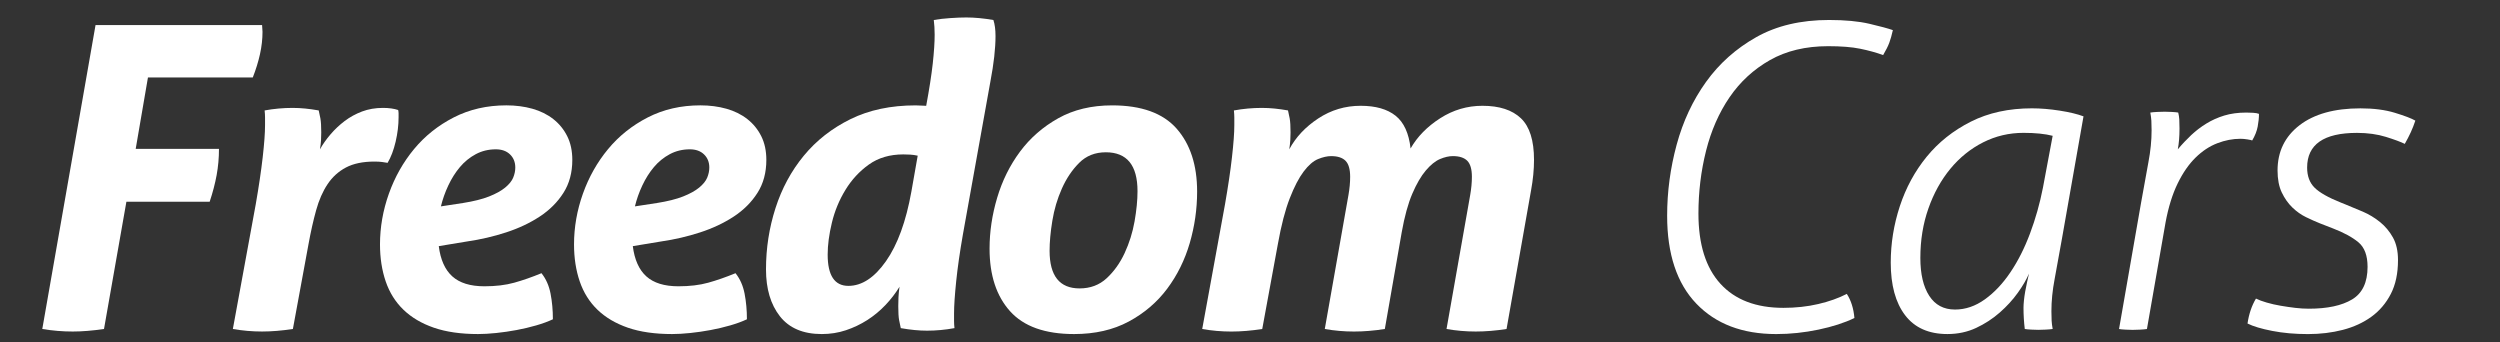 <?xml version="1.0" encoding="utf-8"?>
<!-- Generator: Adobe Illustrator 17.0.0, SVG Export Plug-In . SVG Version: 6.00 Build 0)  -->
<!DOCTYPE svg PUBLIC "-//W3C//DTD SVG 1.1//EN" "http://www.w3.org/Graphics/SVG/1.1/DTD/svg11.dtd">
<svg version="1.1" id="Capa_1" xmlns="http://www.w3.org/2000/svg" xmlns:xlink="http://www.w3.org/1999/xlink" x="0px" y="0px"
	 width="198px" height="27.125px" viewBox="0 0 198 27.125" enable-background="new 0 0 198 27.125" xml:space="preserve">
<rect x="0" y="0" width="198" height="27.125" fill="#333333" stroke="none"/>
<g>
	<path fill="#FFFFFF" d="M7.567,1.984h13.19c0,0.089,0.005,0.179,0.017,0.268c0.011,0.089,0.017,0.179,0.017,0.268
		c0,0.581-0.067,1.172-0.201,1.774c-0.134,0.603-0.324,1.217-0.569,1.841h-8.303l-0.971,5.658h6.596
		c0,0.714-0.062,1.406-0.185,2.076c-0.123,0.669-0.307,1.373-0.552,2.109h-6.595L8.237,26.056c-0.916,0.134-1.741,0.201-2.478,0.201
		c-0.803,0-1.607-0.067-2.41-0.201L7.567,1.984z"/>
	<path fill="#FFFFFF" d="M20.255,16.179c0.245-1.406,0.429-2.65,0.552-3.732c0.123-1.083,0.184-1.925,0.184-2.528
		c0-0.245,0-0.452,0-0.619c0-0.167-0.011-0.352-0.033-0.553c0.736-0.134,1.473-0.201,2.209-0.201c0.334,0,0.669,0.017,1.004,0.05
		c0.334,0.033,0.691,0.083,1.071,0.15c0.044,0.179,0.089,0.391,0.134,0.636c0.044,0.246,0.067,0.614,0.067,1.105
		c0,0.201-0.006,0.401-0.017,0.603c-0.012,0.201-0.039,0.447-0.084,0.736c0.223-0.402,0.502-0.798,0.837-1.188
		c0.334-0.39,0.708-0.742,1.121-1.055c0.413-0.312,0.871-0.563,1.373-0.753c0.502-0.189,1.054-0.285,1.657-0.285
		c0.468,0,0.87,0.056,1.205,0.167c0.022,0.089,0.033,0.179,0.033,0.268c0,0.089,0,0.19,0,0.301c0,0.625-0.078,1.272-0.234,1.942
		c-0.157,0.669-0.369,1.228-0.636,1.674c-0.134-0.022-0.279-0.044-0.436-0.067c-0.156-0.022-0.357-0.034-0.603-0.034
		c-0.916,0-1.668,0.157-2.26,0.469c-0.591,0.313-1.077,0.753-1.456,1.323c-0.38,0.569-0.681,1.255-0.904,2.059
		c-0.223,0.804-0.424,1.697-0.603,2.679l-1.239,6.729c-0.87,0.134-1.685,0.201-2.444,0.201c-0.781,0-1.551-0.067-2.31-0.201
		L20.255,16.179z"/>
	<path fill="#FFFFFF" d="M34.751,19.494c0.134,1.071,0.491,1.87,1.071,2.394c0.58,0.524,1.428,0.786,2.544,0.786
		c0.893,0,1.679-0.094,2.36-0.284c0.68-0.189,1.4-0.44,2.159-0.753c0.357,0.447,0.597,0.988,0.72,1.624
		c0.123,0.637,0.184,1.312,0.184,2.026c-0.379,0.179-0.82,0.34-1.322,0.485s-1.021,0.268-1.557,0.368s-1.071,0.178-1.607,0.234
		c-0.536,0.055-1.016,0.083-1.44,0.083c-1.361,0-2.527-0.167-3.499-0.502c-0.971-0.335-1.774-0.809-2.41-1.423
		c-0.636-0.613-1.105-1.361-1.406-2.243c-0.301-0.881-0.452-1.858-0.452-2.929c0-1.361,0.234-2.7,0.703-4.018
		c0.469-1.316,1.133-2.494,1.992-3.532c0.859-1.038,1.908-1.875,3.147-2.511c1.239-0.636,2.628-0.955,4.168-0.955
		c0.737,0,1.423,0.09,2.059,0.268c0.636,0.179,1.188,0.452,1.657,0.82s0.837,0.82,1.104,1.356c0.268,0.536,0.402,1.161,0.402,1.875
		c0,1.004-0.234,1.875-0.703,2.611c-0.468,0.737-1.094,1.362-1.875,1.875c-0.782,0.514-1.669,0.932-2.662,1.255
		c-0.993,0.324-2.025,0.564-3.097,0.72L34.751,19.494z M36.66,16.079c0.848-0.134,1.54-0.307,2.076-0.519
		c0.536-0.212,0.959-0.446,1.272-0.703c0.312-0.256,0.524-0.519,0.636-0.787c0.111-0.268,0.167-0.536,0.167-0.804
		c0-0.423-0.14-0.77-0.418-1.038c-0.279-0.268-0.653-0.402-1.122-0.402c-0.581,0-1.11,0.129-1.59,0.385
		c-0.48,0.257-0.898,0.597-1.255,1.021c-0.357,0.424-0.664,0.91-0.92,1.456c-0.257,0.547-0.452,1.1-0.586,1.657L36.66,16.079z"/>
	<path fill="#FFFFFF" d="M50.118,19.494c0.134,1.071,0.491,1.87,1.071,2.394c0.58,0.524,1.428,0.786,2.544,0.786
		c0.893,0,1.679-0.094,2.36-0.284c0.68-0.189,1.4-0.44,2.159-0.753c0.357,0.447,0.597,0.988,0.72,1.624
		c0.123,0.637,0.184,1.312,0.184,2.026c-0.379,0.179-0.82,0.34-1.322,0.485s-1.021,0.268-1.557,0.368s-1.071,0.178-1.607,0.234
		c-0.536,0.055-1.016,0.083-1.44,0.083c-1.361,0-2.527-0.167-3.499-0.502c-0.971-0.335-1.774-0.809-2.41-1.423
		c-0.636-0.613-1.105-1.361-1.406-2.243c-0.301-0.881-0.452-1.858-0.452-2.929c0-1.361,0.234-2.7,0.703-4.018
		c0.469-1.316,1.133-2.494,1.992-3.532c0.859-1.038,1.908-1.875,3.147-2.511c1.239-0.636,2.628-0.955,4.168-0.955
		c0.737,0,1.423,0.09,2.059,0.268c0.636,0.179,1.188,0.452,1.657,0.82s0.837,0.82,1.104,1.356c0.268,0.536,0.402,1.161,0.402,1.875
		c0,1.004-0.234,1.875-0.703,2.611c-0.468,0.737-1.094,1.362-1.875,1.875c-0.782,0.514-1.669,0.932-2.662,1.255
		c-0.993,0.324-2.025,0.564-3.097,0.72L50.118,19.494z M52.026,16.079c0.848-0.134,1.54-0.307,2.076-0.519
		c0.536-0.212,0.959-0.446,1.272-0.703c0.312-0.256,0.524-0.519,0.636-0.787c0.111-0.268,0.167-0.536,0.167-0.804
		c0-0.423-0.14-0.77-0.418-1.038c-0.279-0.268-0.653-0.402-1.122-0.402c-0.581,0-1.11,0.129-1.59,0.385
		c-0.48,0.257-0.898,0.597-1.255,1.021c-0.357,0.424-0.664,0.91-0.92,1.456c-0.257,0.547-0.452,1.1-0.586,1.657L52.026,16.079z"/>
	<path fill="#FFFFFF" d="M76.264,18.557c-0.246,1.406-0.424,2.65-0.535,3.732c-0.111,1.083-0.168,1.925-0.168,2.528
		c0,0.245,0,0.451,0,0.619c0,0.167,0.012,0.352,0.033,0.552c-0.736,0.135-1.461,0.201-2.176,0.201c-0.625,0-1.316-0.066-2.076-0.201
		c-0.045-0.178-0.088-0.39-0.133-0.636c-0.045-0.245-0.066-0.613-0.066-1.104c0-0.201,0.004-0.436,0.016-0.703
		s0.039-0.547,0.084-0.837c-0.313,0.514-0.686,0.999-1.121,1.456c-0.436,0.458-0.916,0.854-1.439,1.188
		c-0.525,0.335-1.088,0.603-1.691,0.804c-0.602,0.201-1.238,0.301-1.908,0.301c-1.473,0-2.578-0.469-3.314-1.405
		c-0.736-0.938-1.104-2.177-1.104-3.717c0-1.674,0.251-3.292,0.753-4.854c0.502-1.562,1.25-2.946,2.243-4.151
		c0.993-1.206,2.226-2.17,3.7-2.896c1.473-0.725,3.191-1.088,5.154-1.088c0.156,0,0.307,0.006,0.453,0.017
		c0.145,0.011,0.273,0.017,0.385,0.017c0.244-1.317,0.418-2.433,0.52-3.348c0.1-0.915,0.15-1.674,0.15-2.277
		c0-0.245-0.006-0.452-0.018-0.619s-0.027-0.352-0.051-0.553c0.381-0.067,0.814-0.117,1.307-0.15c0.49-0.034,0.914-0.05,1.271-0.05
		c0.648,0,1.361,0.067,2.143,0.201c0.111,0.335,0.168,0.759,0.168,1.272c0,0.982-0.135,2.176-0.402,3.582L76.264,18.557z
		 M72.682,12.33c-0.201-0.044-0.396-0.072-0.586-0.084c-0.189-0.011-0.373-0.017-0.553-0.017c-1.07,0-1.98,0.268-2.729,0.803
		s-1.367,1.206-1.857,2.009c-0.492,0.804-0.848,1.669-1.072,2.595c-0.223,0.926-0.334,1.769-0.334,2.528
		c0,1.652,0.547,2.477,1.641,2.477c1.07,0,2.064-0.653,2.979-1.958c0.916-1.306,1.586-3.141,2.01-5.507L72.682,12.33z"/>
	<path fill="#FFFFFF" d="M85.068,26.457c-2.299,0-3.989-0.603-5.071-1.808c-1.083-1.205-1.624-2.856-1.624-4.955
		c0-1.339,0.201-2.684,0.603-4.034c0.401-1.35,1.005-2.566,1.808-3.649c0.804-1.082,1.813-1.964,3.03-2.645
		c1.216-0.681,2.639-1.021,4.269-1.021c2.321,0,4.022,0.614,5.105,1.841c1.082,1.228,1.624,2.891,1.624,4.989
		c0,1.384-0.196,2.745-0.586,4.084c-0.392,1.339-0.988,2.544-1.791,3.616c-0.804,1.071-1.819,1.937-3.047,2.595
		S86.721,26.457,85.068,26.457z M85.504,22.842c0.848,0,1.563-0.268,2.143-0.804c0.58-0.536,1.055-1.199,1.423-1.992
		c0.368-0.792,0.631-1.629,0.787-2.511c0.155-0.881,0.234-1.679,0.234-2.394c0-2.053-0.837-3.08-2.511-3.08
		c-0.849,0-1.552,0.279-2.109,0.837c-0.559,0.558-1.016,1.239-1.373,2.042c-0.357,0.803-0.608,1.652-0.753,2.544
		c-0.146,0.893-0.218,1.685-0.218,2.377C83.127,21.849,83.919,22.842,85.504,22.842z"/>
	<path fill="#FFFFFF" d="M97.021,16.179c0.245-1.406,0.43-2.65,0.552-3.732c0.123-1.083,0.185-1.925,0.185-2.528
		c0-0.245,0-0.452,0-0.619c0-0.167-0.012-0.352-0.033-0.553c0.736-0.134,1.473-0.201,2.209-0.201c0.335,0,0.67,0.017,1.005,0.05
		c0.335,0.033,0.691,0.083,1.071,0.15c0.044,0.179,0.089,0.391,0.134,0.636s0.067,0.614,0.067,1.105
		c0,0.201-0.006,0.401-0.018,0.603c-0.011,0.201-0.039,0.447-0.083,0.736c0.513-0.959,1.277-1.774,2.293-2.444
		s2.137-1.004,3.364-1.004c1.184,0,2.104,0.263,2.763,0.787c0.658,0.525,1.055,1.39,1.188,2.595
		c0.535-0.938,1.316-1.735,2.343-2.394s2.144-0.988,3.349-0.988c1.339,0,2.354,0.33,3.046,0.988
		c0.692,0.658,1.038,1.757,1.038,3.297c0,0.759-0.078,1.563-0.234,2.411l-1.941,10.981c-0.849,0.134-1.663,0.201-2.444,0.201
		s-1.552-0.067-2.31-0.201l1.875-10.613c0.089-0.513,0.134-0.993,0.134-1.439c0-0.603-0.123-1.026-0.368-1.272
		c-0.246-0.245-0.626-0.368-1.139-0.368c-0.313,0-0.653,0.079-1.021,0.234c-0.368,0.156-0.742,0.458-1.121,0.904
		c-0.38,0.447-0.736,1.061-1.071,1.841c-0.335,0.782-0.614,1.797-0.837,3.047l-1.339,7.667c-0.849,0.134-1.663,0.201-2.444,0.201
		s-1.552-0.067-2.311-0.201l1.875-10.613c0.089-0.513,0.134-0.993,0.134-1.439c0-0.603-0.123-1.026-0.368-1.272
		c-0.245-0.245-0.625-0.368-1.138-0.368c-0.313,0-0.659,0.079-1.038,0.234c-0.38,0.156-0.759,0.485-1.139,0.988
		c-0.38,0.502-0.748,1.211-1.104,2.126c-0.357,0.915-0.67,2.121-0.938,3.616l-1.238,6.729c-0.871,0.134-1.686,0.201-2.444,0.201
		c-0.781,0-1.552-0.067-2.31-0.201L97.021,16.179z"/>
	<path fill="#FFFFFF" d="M146.87,25.186c-0.781,0.38-1.729,0.686-2.846,0.92s-2.231,0.352-3.348,0.352
		c-2.679,0-4.787-0.803-6.327-2.41s-2.311-3.928-2.311-6.963c0-1.897,0.251-3.771,0.753-5.625c0.503-1.853,1.278-3.51,2.327-4.972
		c1.049-1.461,2.377-2.645,3.984-3.549c1.606-0.904,3.526-1.356,5.758-1.356c1.272,0,2.338,0.101,3.197,0.301
		c0.859,0.201,1.479,0.369,1.858,0.502c-0.09,0.402-0.185,0.736-0.285,1.004c-0.1,0.268-0.262,0.592-0.485,0.971
		c-0.558-0.201-1.166-0.368-1.824-0.502s-1.501-0.201-2.527-0.201c-1.786,0-3.326,0.369-4.62,1.105
		c-1.295,0.736-2.36,1.719-3.197,2.946s-1.457,2.64-1.858,4.235c-0.401,1.596-0.603,3.253-0.603,4.972
		c0,2.433,0.58,4.285,1.741,5.558c1.16,1.272,2.823,1.908,4.988,1.908c0.981,0,1.902-0.101,2.762-0.302
		c0.859-0.2,1.612-0.469,2.26-0.803C146.603,23.791,146.804,24.427,146.87,25.186z"/>
	<path fill="#FFFFFF" d="M163.309,18.891c-0.224,1.272-0.419,2.35-0.586,3.231c-0.168,0.882-0.251,1.724-0.251,2.527
		c0,0.313,0.005,0.564,0.017,0.753c0.011,0.19,0.038,0.408,0.083,0.653c-0.134,0.021-0.317,0.039-0.552,0.05
		c-0.234,0.012-0.43,0.018-0.586,0.018c-0.134,0-0.318-0.006-0.553-0.018c-0.234-0.011-0.407-0.028-0.519-0.05
		c-0.067-0.558-0.101-1.116-0.101-1.674c0-0.156,0.011-0.346,0.033-0.569c0.022-0.223,0.056-0.463,0.101-0.72
		s0.095-0.507,0.15-0.753c0.056-0.246,0.106-0.469,0.151-0.67c-0.201,0.469-0.497,0.977-0.888,1.523s-0.865,1.066-1.423,1.557
		c-0.558,0.491-1.183,0.898-1.875,1.222c-0.691,0.323-1.451,0.485-2.276,0.485c-1.473,0-2.589-0.496-3.348-1.489
		s-1.139-2.382-1.139-4.168c0-1.518,0.24-3.007,0.72-4.469c0.48-1.461,1.188-2.767,2.126-3.917c0.938-1.149,2.104-2.076,3.499-2.779
		c1.395-0.703,3.007-1.055,4.838-1.055c0.691,0,1.428,0.062,2.209,0.184c0.781,0.123,1.406,0.274,1.875,0.452L163.309,18.891z
		 M162.571,10.756c-0.603-0.156-1.372-0.234-2.31-0.234c-1.139,0-2.204,0.251-3.197,0.753c-0.993,0.502-1.858,1.2-2.595,2.092
		c-0.736,0.893-1.317,1.942-1.74,3.147c-0.425,1.205-0.637,2.511-0.637,3.917c0,1.272,0.234,2.272,0.703,2.997
		c0.469,0.726,1.149,1.088,2.042,1.088c0.826,0,1.612-0.268,2.36-0.804c0.748-0.535,1.423-1.249,2.025-2.143
		c0.603-0.892,1.122-1.919,1.557-3.08c0.436-1.16,0.775-2.365,1.021-3.616L162.571,10.756z"/>
	<path fill="#FFFFFF" d="M169.569,16.079c0.223-1.272,0.418-2.349,0.585-3.231c0.168-0.881,0.252-1.724,0.252-2.527
		c0-0.313-0.006-0.563-0.018-0.753c-0.011-0.189-0.039-0.407-0.083-0.653c0.134-0.022,0.317-0.039,0.552-0.05
		c0.234-0.011,0.43-0.017,0.586-0.017c0.134,0,0.318,0.006,0.553,0.017c0.234,0.012,0.407,0.028,0.519,0.05
		c0.045,0.179,0.072,0.357,0.084,0.536c0.011,0.179,0.017,0.424,0.017,0.736c0,0.313-0.012,0.603-0.033,0.871
		c-0.022,0.268-0.056,0.525-0.101,0.77c0.335-0.402,0.687-0.775,1.055-1.122c0.368-0.346,0.77-0.653,1.205-0.92
		c0.436-0.268,0.909-0.48,1.423-0.636c0.514-0.156,1.094-0.234,1.741-0.234c0.155,0,0.335,0.006,0.535,0.017
		c0.201,0.012,0.357,0.04,0.469,0.084c0,0.313-0.033,0.647-0.101,1.004c-0.066,0.357-0.212,0.726-0.435,1.104
		c-0.045-0.022-0.168-0.05-0.368-0.083c-0.201-0.034-0.392-0.05-0.569-0.05c-0.603,0-1.211,0.117-1.825,0.352
		c-0.613,0.234-1.188,0.614-1.724,1.138c-0.536,0.525-1.01,1.211-1.423,2.059c-0.413,0.849-0.731,1.875-0.954,3.08l-1.474,8.437
		c-0.134,0.021-0.317,0.039-0.552,0.05c-0.234,0.012-0.431,0.018-0.586,0.018c-0.134,0-0.318-0.006-0.553-0.018
		c-0.234-0.011-0.407-0.028-0.519-0.05L169.569,16.079z"/>
	<path fill="#FFFFFF" d="M183.73,17.686c-0.335-0.134-0.698-0.295-1.088-0.485c-0.392-0.189-0.754-0.446-1.089-0.77
		c-0.334-0.323-0.613-0.72-0.837-1.188c-0.223-0.469-0.334-1.049-0.334-1.741c0-1.495,0.58-2.689,1.74-3.582
		c1.16-0.893,2.768-1.339,4.821-1.339c1.049,0,1.958,0.117,2.729,0.352c0.77,0.234,1.311,0.441,1.624,0.62
		c-0.112,0.334-0.234,0.647-0.369,0.938c-0.134,0.29-0.29,0.591-0.468,0.904c-0.313-0.156-0.81-0.34-1.49-0.553
		c-0.681-0.211-1.445-0.318-2.293-0.318c-2.634,0-3.951,0.916-3.951,2.745c0,0.67,0.195,1.2,0.586,1.59
		c0.391,0.391,1.088,0.787,2.093,1.188l0.335,0.134c0.446,0.179,0.915,0.374,1.406,0.586c0.49,0.212,0.942,0.486,1.355,0.82
		c0.413,0.335,0.753,0.742,1.021,1.222c0.268,0.48,0.401,1.077,0.401,1.791c0,1.049-0.189,1.942-0.569,2.679
		s-0.893,1.339-1.54,1.808s-1.4,0.814-2.26,1.038c-0.859,0.223-1.78,0.334-2.762,0.334c-1.027,0-1.97-0.083-2.829-0.251
		c-0.859-0.167-1.513-0.362-1.958-0.586c0.111-0.758,0.334-1.417,0.669-1.975c0.223,0.111,0.508,0.218,0.854,0.317
		c0.346,0.101,0.715,0.185,1.105,0.251c0.39,0.067,0.775,0.123,1.154,0.168c0.38,0.045,0.737,0.066,1.071,0.066
		c1.474,0,2.617-0.245,3.432-0.736c0.814-0.49,1.223-1.351,1.223-2.578c0-0.893-0.24-1.54-0.72-1.942
		c-0.48-0.401-1.155-0.77-2.025-1.104L183.73,17.686z"/>
</g>
</svg>
